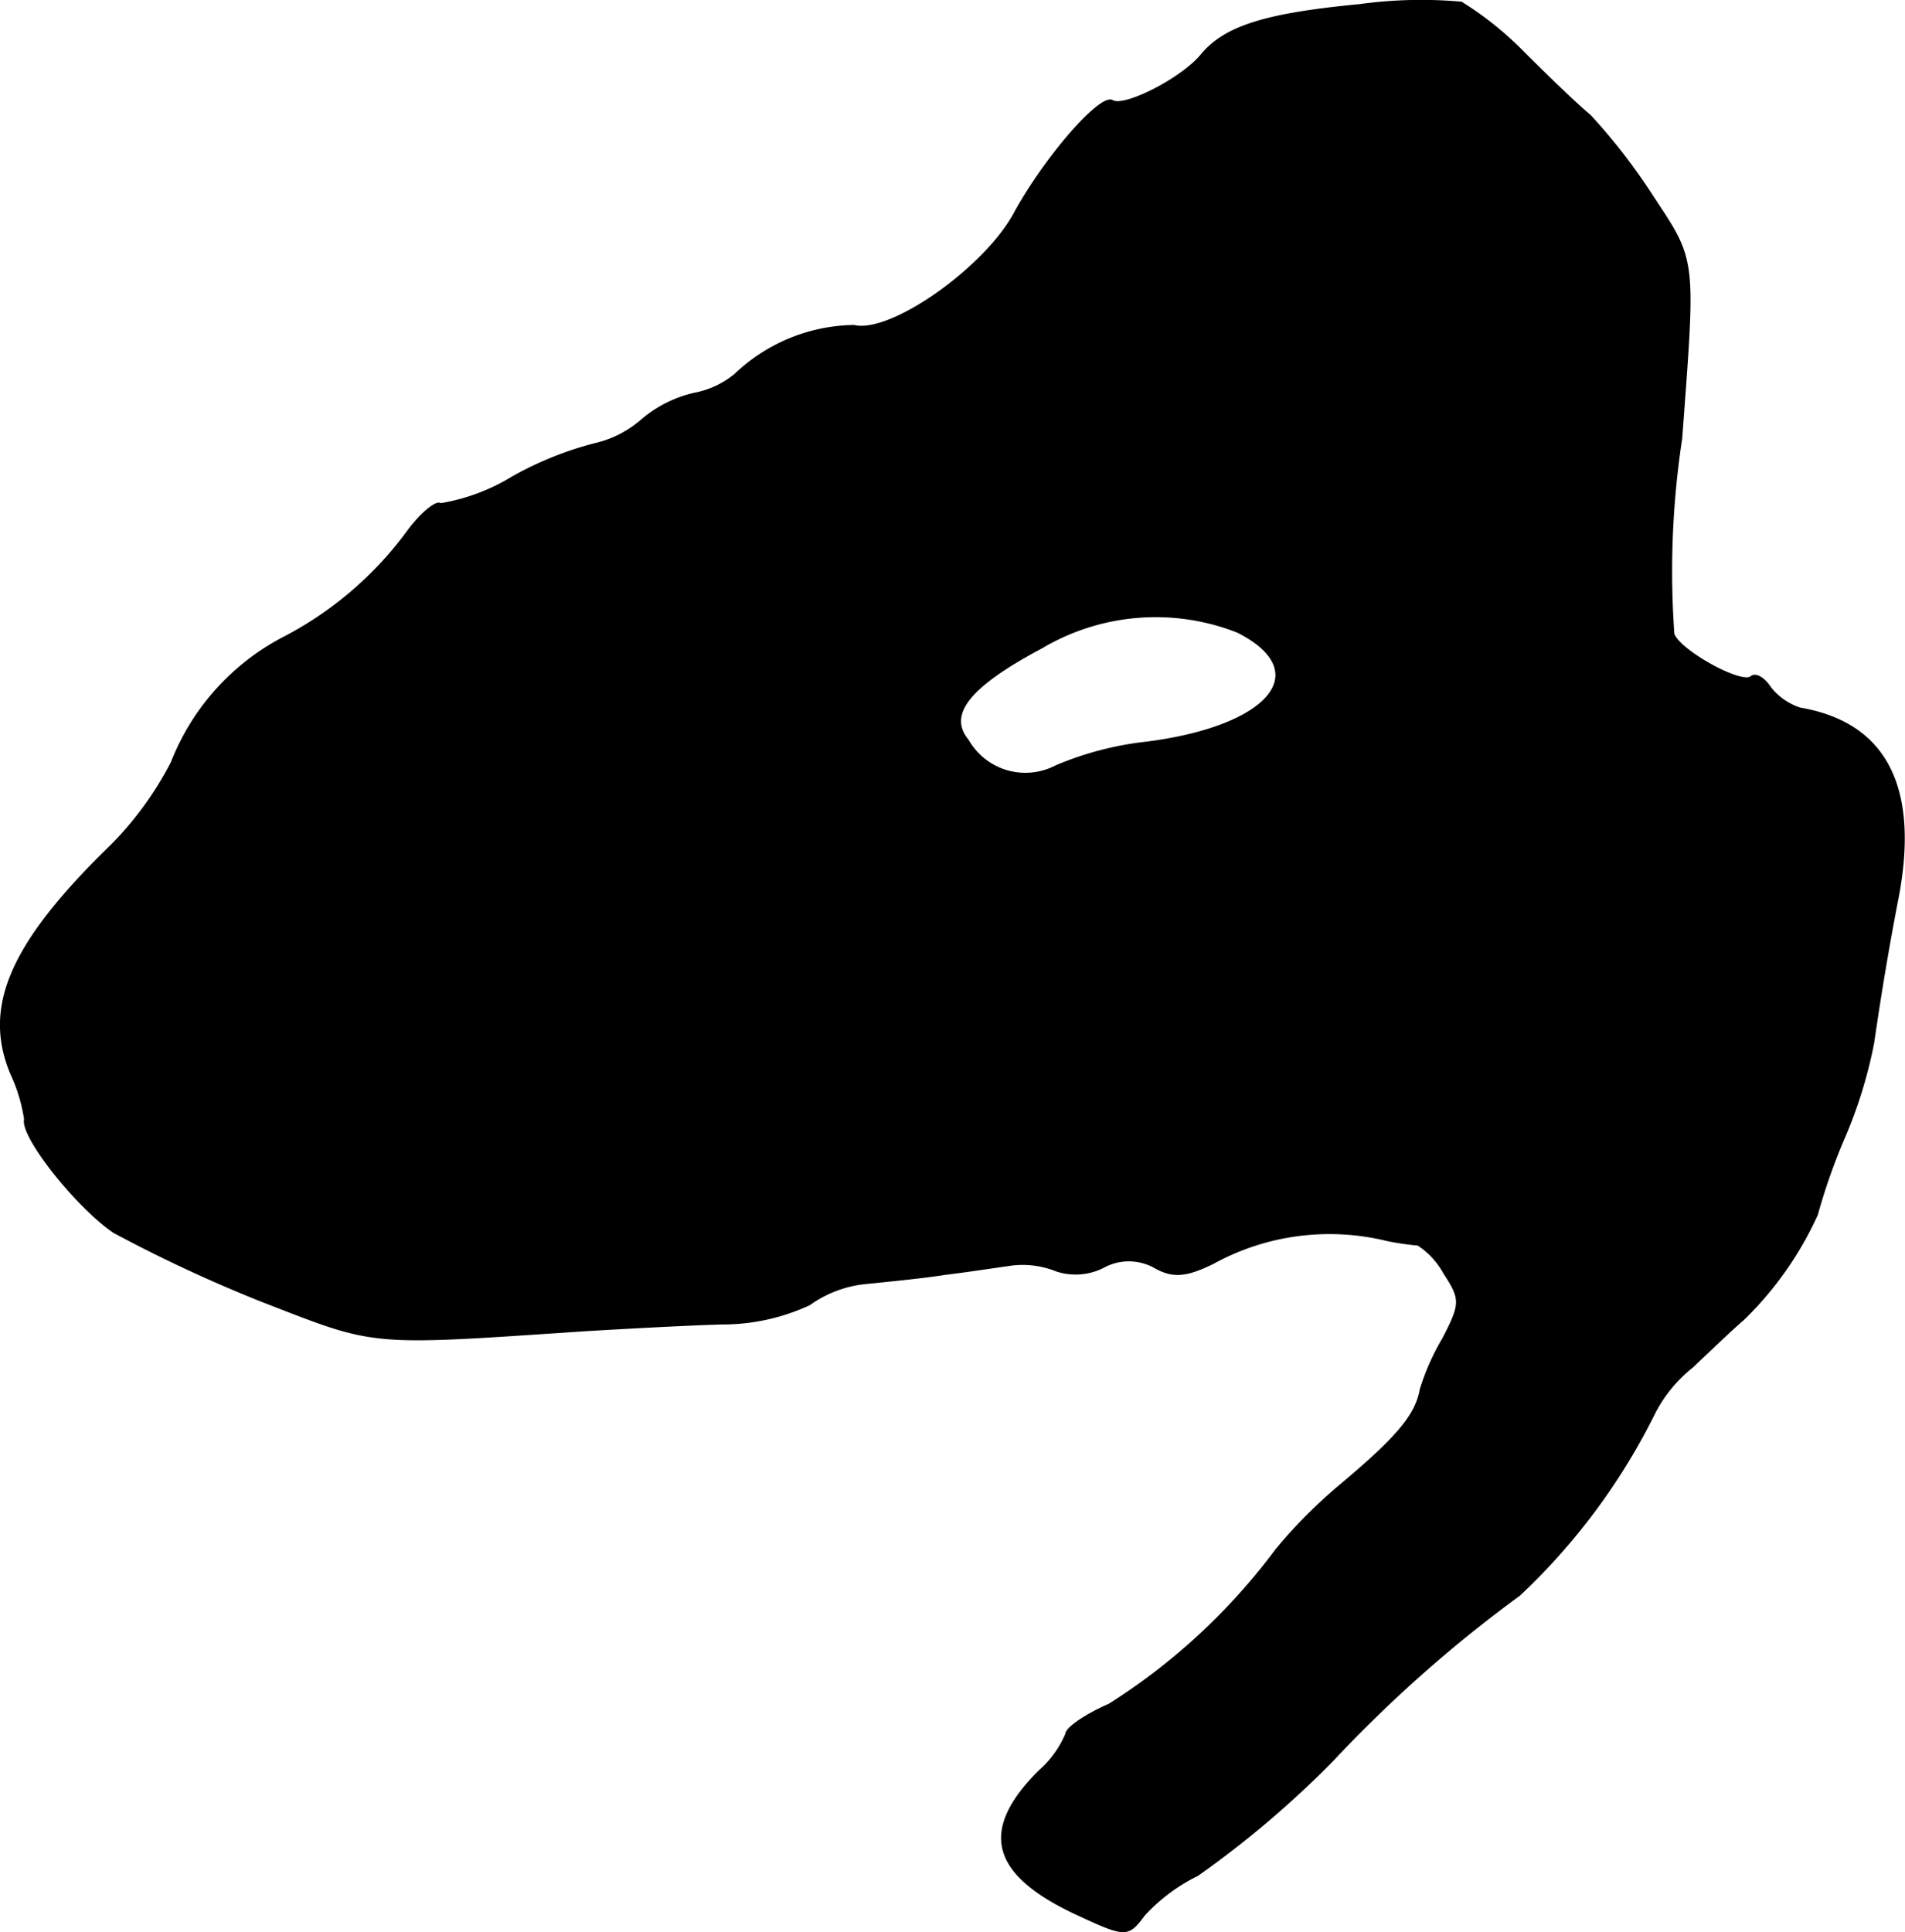 <?xml version="1.0" encoding="UTF-8"?>
<svg xmlns="http://www.w3.org/2000/svg"
     version="1.1"
     width="3.605mm"
     height="3.656mm"
     viewBox="0 0 10.219 10.364">
   <defs>
      <style type="text/css"><![CDATA[
      .a {
        stroke: #000;
        stroke-linecap: round;
        stroke-linejoin: round;
        stroke-width: 0.01px;
      }
    ]]></style>
   </defs>
   <path class="a"
         d="M7.294.027c-.503.048-.721.115-.848.267-.103.127-.412.285-.478.248-.061-.042-.363.303-.527.606-.164.297-.666.648-.86.6a.941.941,0,0,0-.636.26.481.481,0,0,1-.218.103A.657.657,0,0,0,3.447,2.25a.585.585,0,0,1-.26.133,1.82,1.82,0,0,0-.436.176,1.08,1.08,0,0,1-.388.145c-.018-.018-.097.042-.17.139a1.924,1.924,0,0,1-.678.581,1.28,1.28,0,0,0-.594.666,1.8,1.8,0,0,1-.339.46c-.527.515-.672.854-.521,1.211a.895.895,0,0,1,.073.242c-.024.091.279.472.478.606a7.715,7.715,0,0,0,.793.369c.624.242.557.236,1.738.157.2-.012.527-.03.727-.036a1.109,1.109,0,0,0,.472-.103.625.625,0,0,1,.315-.115c.115-.012.303-.03.412-.048.103-.012.26-.036.345-.048a.485.485,0,0,1,.254.03.329.329,0,0,0,.248-.018.285.285,0,0,1,.279,0c.097.055.17.048.315-.024a1.297,1.297,0,0,1,.933-.121,1.518,1.518,0,0,0,.164.024A.427.427,0,0,1,7.748,6.829c.091.139.091.164-.006.351a1.252,1.252,0,0,0-.121.273c-.024.133-.115.248-.418.503a2.689,2.689,0,0,0-.357.357,3.338,3.338,0,0,1-.896.83c-.127.055-.23.127-.23.157a.547.547,0,0,1-.145.2c-.315.315-.26.545.182.757.285.133.291.133.382.012a.97.97,0,0,1,.285-.212,5.269,5.269,0,0,0,.727-.618,7.139,7.139,0,0,1,.999-.884,3.416,3.416,0,0,0,.721-.969.756.756,0,0,1,.206-.254c.115-.109.236-.224.273-.254A1.844,1.844,0,0,0,9.747,6.514a3.207,3.207,0,0,1,.145-.412,2.493,2.493,0,0,0,.157-.509c.042-.291.085-.539.127-.757.121-.606-.055-.957-.521-1.036a.339.339,0,0,1-.157-.109c-.036-.055-.079-.079-.103-.061-.048.048-.388-.139-.418-.23a4.724,4.724,0,0,1,.042-1.048c.073-.981.079-.945-.157-1.302a3.174,3.174,0,0,0-.333-.43c-.067-.055-.224-.206-.357-.339a1.788,1.788,0,0,0-.333-.267A2.42,2.42,0,0,0,7.294.027ZM6.64,3.389c.418.212.176.509-.491.594a1.721,1.721,0,0,0-.485.127.355.355,0,0,1-.472-.139c-.115-.139.006-.291.394-.497A1.2,1.2,0,0,1,6.64,3.389Z"/>
</svg>
